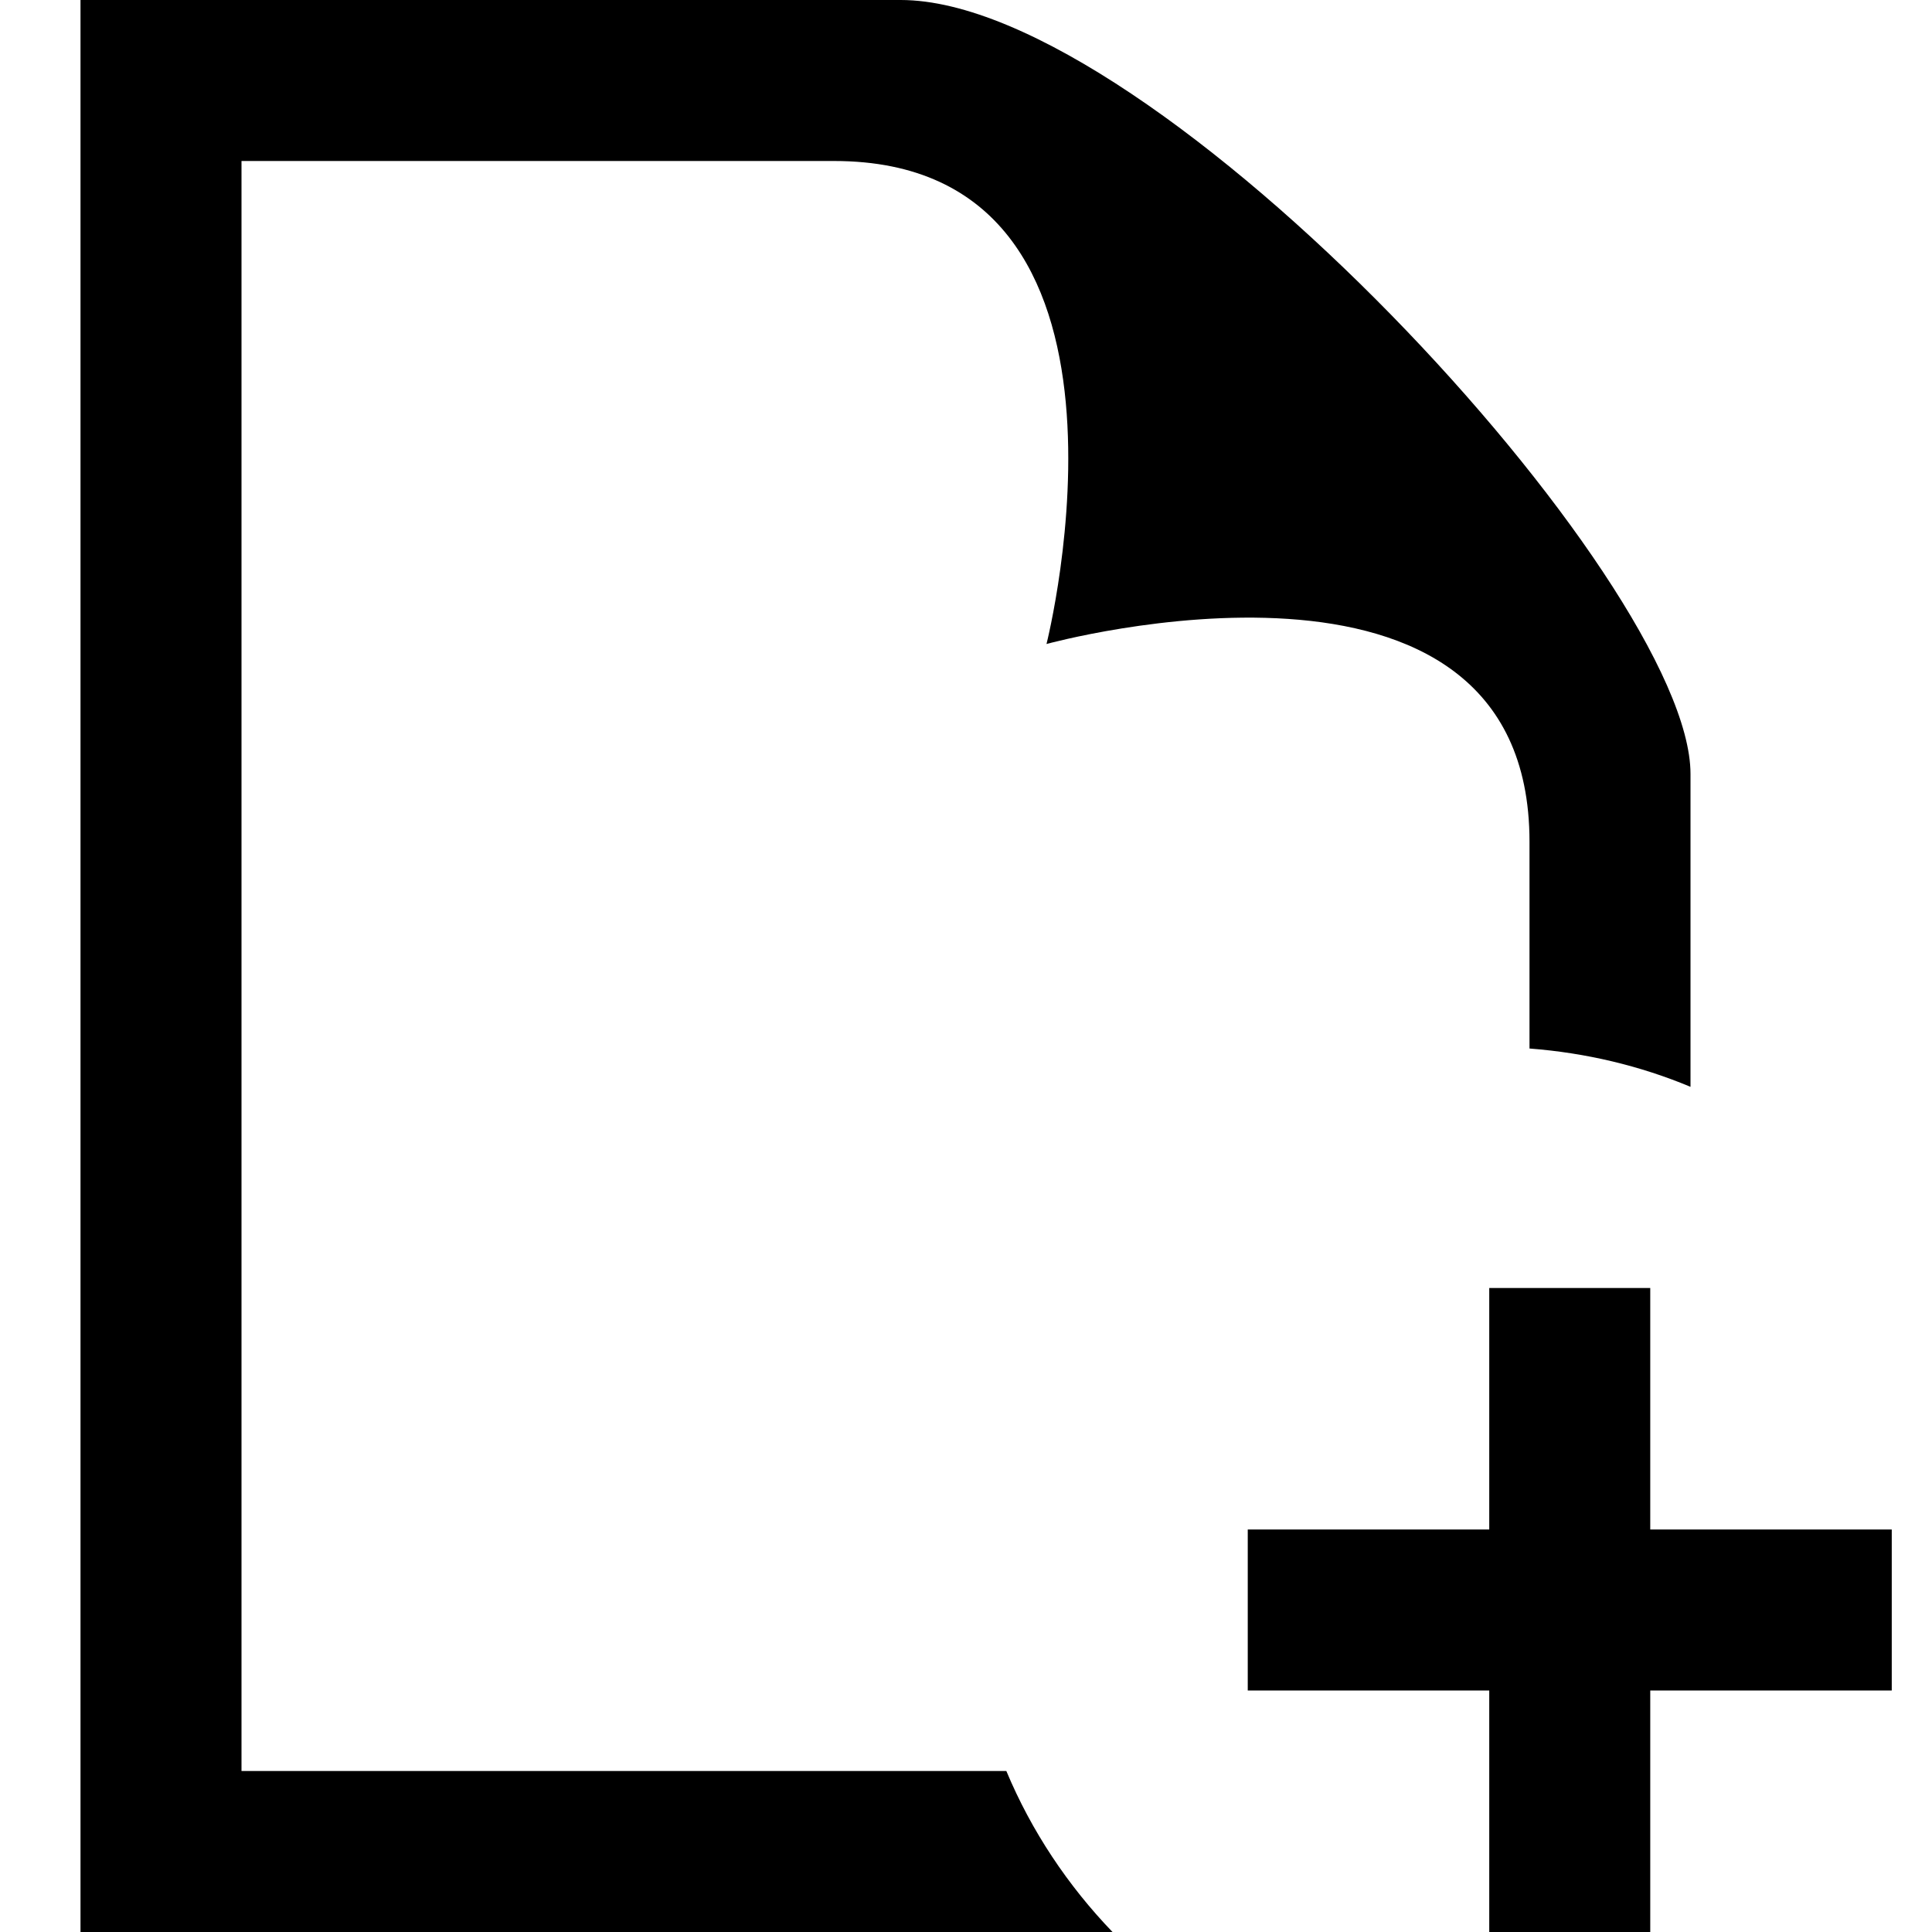 <?xml version="1.0" encoding="UTF-8" standalone="no"?>
<svg
   xmlns:dc="http://purl.org/dc/elements/1.1/"
   xmlns:cc="http://creativecommons.org/ns#"
   xmlns:rdf="http://www.w3.org/1999/02/22-rdf-syntax-ns#"
   xmlns:svg="http://www.w3.org/2000/svg"
   xmlns="http://www.w3.org/2000/svg"
   xmlns:sodipodi="http://sodipodi.sourceforge.net/DTD/sodipodi-0.dtd"
   xmlns:inkscape="http://www.inkscape.org/namespaces/inkscape"
   width="24"
   height="24"
   viewBox="0 0 24 24"
   version="1.1"
   id="svg841"
   sodipodi:docname="iconmonstr-file-14-mod.svg"
   inkscape:version="0.92.3 (2405546, 2018-03-11)">
  <defs
     id="defs845" />
  <sodipodi:namedview
     pagecolor="#ffffff"
     bordercolor="#666666"
     borderopacity="1"
     objecttolerance="10"
     gridtolerance="10"
     guidetolerance="10"
     inkscape:pageopacity="0"
     inkscape:pageshadow="2"
     inkscape:window-width="820"
     inkscape:window-height="460"
     id="namedview843"
     showgrid="false"
     inkscape:zoom="9.8333333"
     inkscape:cx="9.559322"
     inkscape:cy="12"
     inkscape:window-x="206"
     inkscape:window-y="95"
     inkscape:window-maximized="0"
     inkscape:current-layer="svg841" />
  <path
     d="M 13.82,24 H 1 V 0 H 11.189 C 14.352,0 21,7.223 21,9.614 v 3.887 C 20.376,13.24 19.703,13.079 19,13.025 V 10.456 C 19,6.35 13,8 13,8 13,8 14.518,2 10.362,2 H 3 v 20 h 9.501 c 0.313,0.749 0.765,1.424 1.319,2 z"
     id="path839"
     inkscape:connector-curvature="0"
     sodipodi:nodetypes="cccssccscscccc" />
  <path
     d="m 23.5,19 h -3 v -3 h -2 v 3 h -3 v 2 h 3 v 3 h 2 v -3 h 3 z"
     id="path2522"
     inkscape:connector-curvature="0"
     sodipodi:nodetypes="ccccccccccccc" />
</svg>
